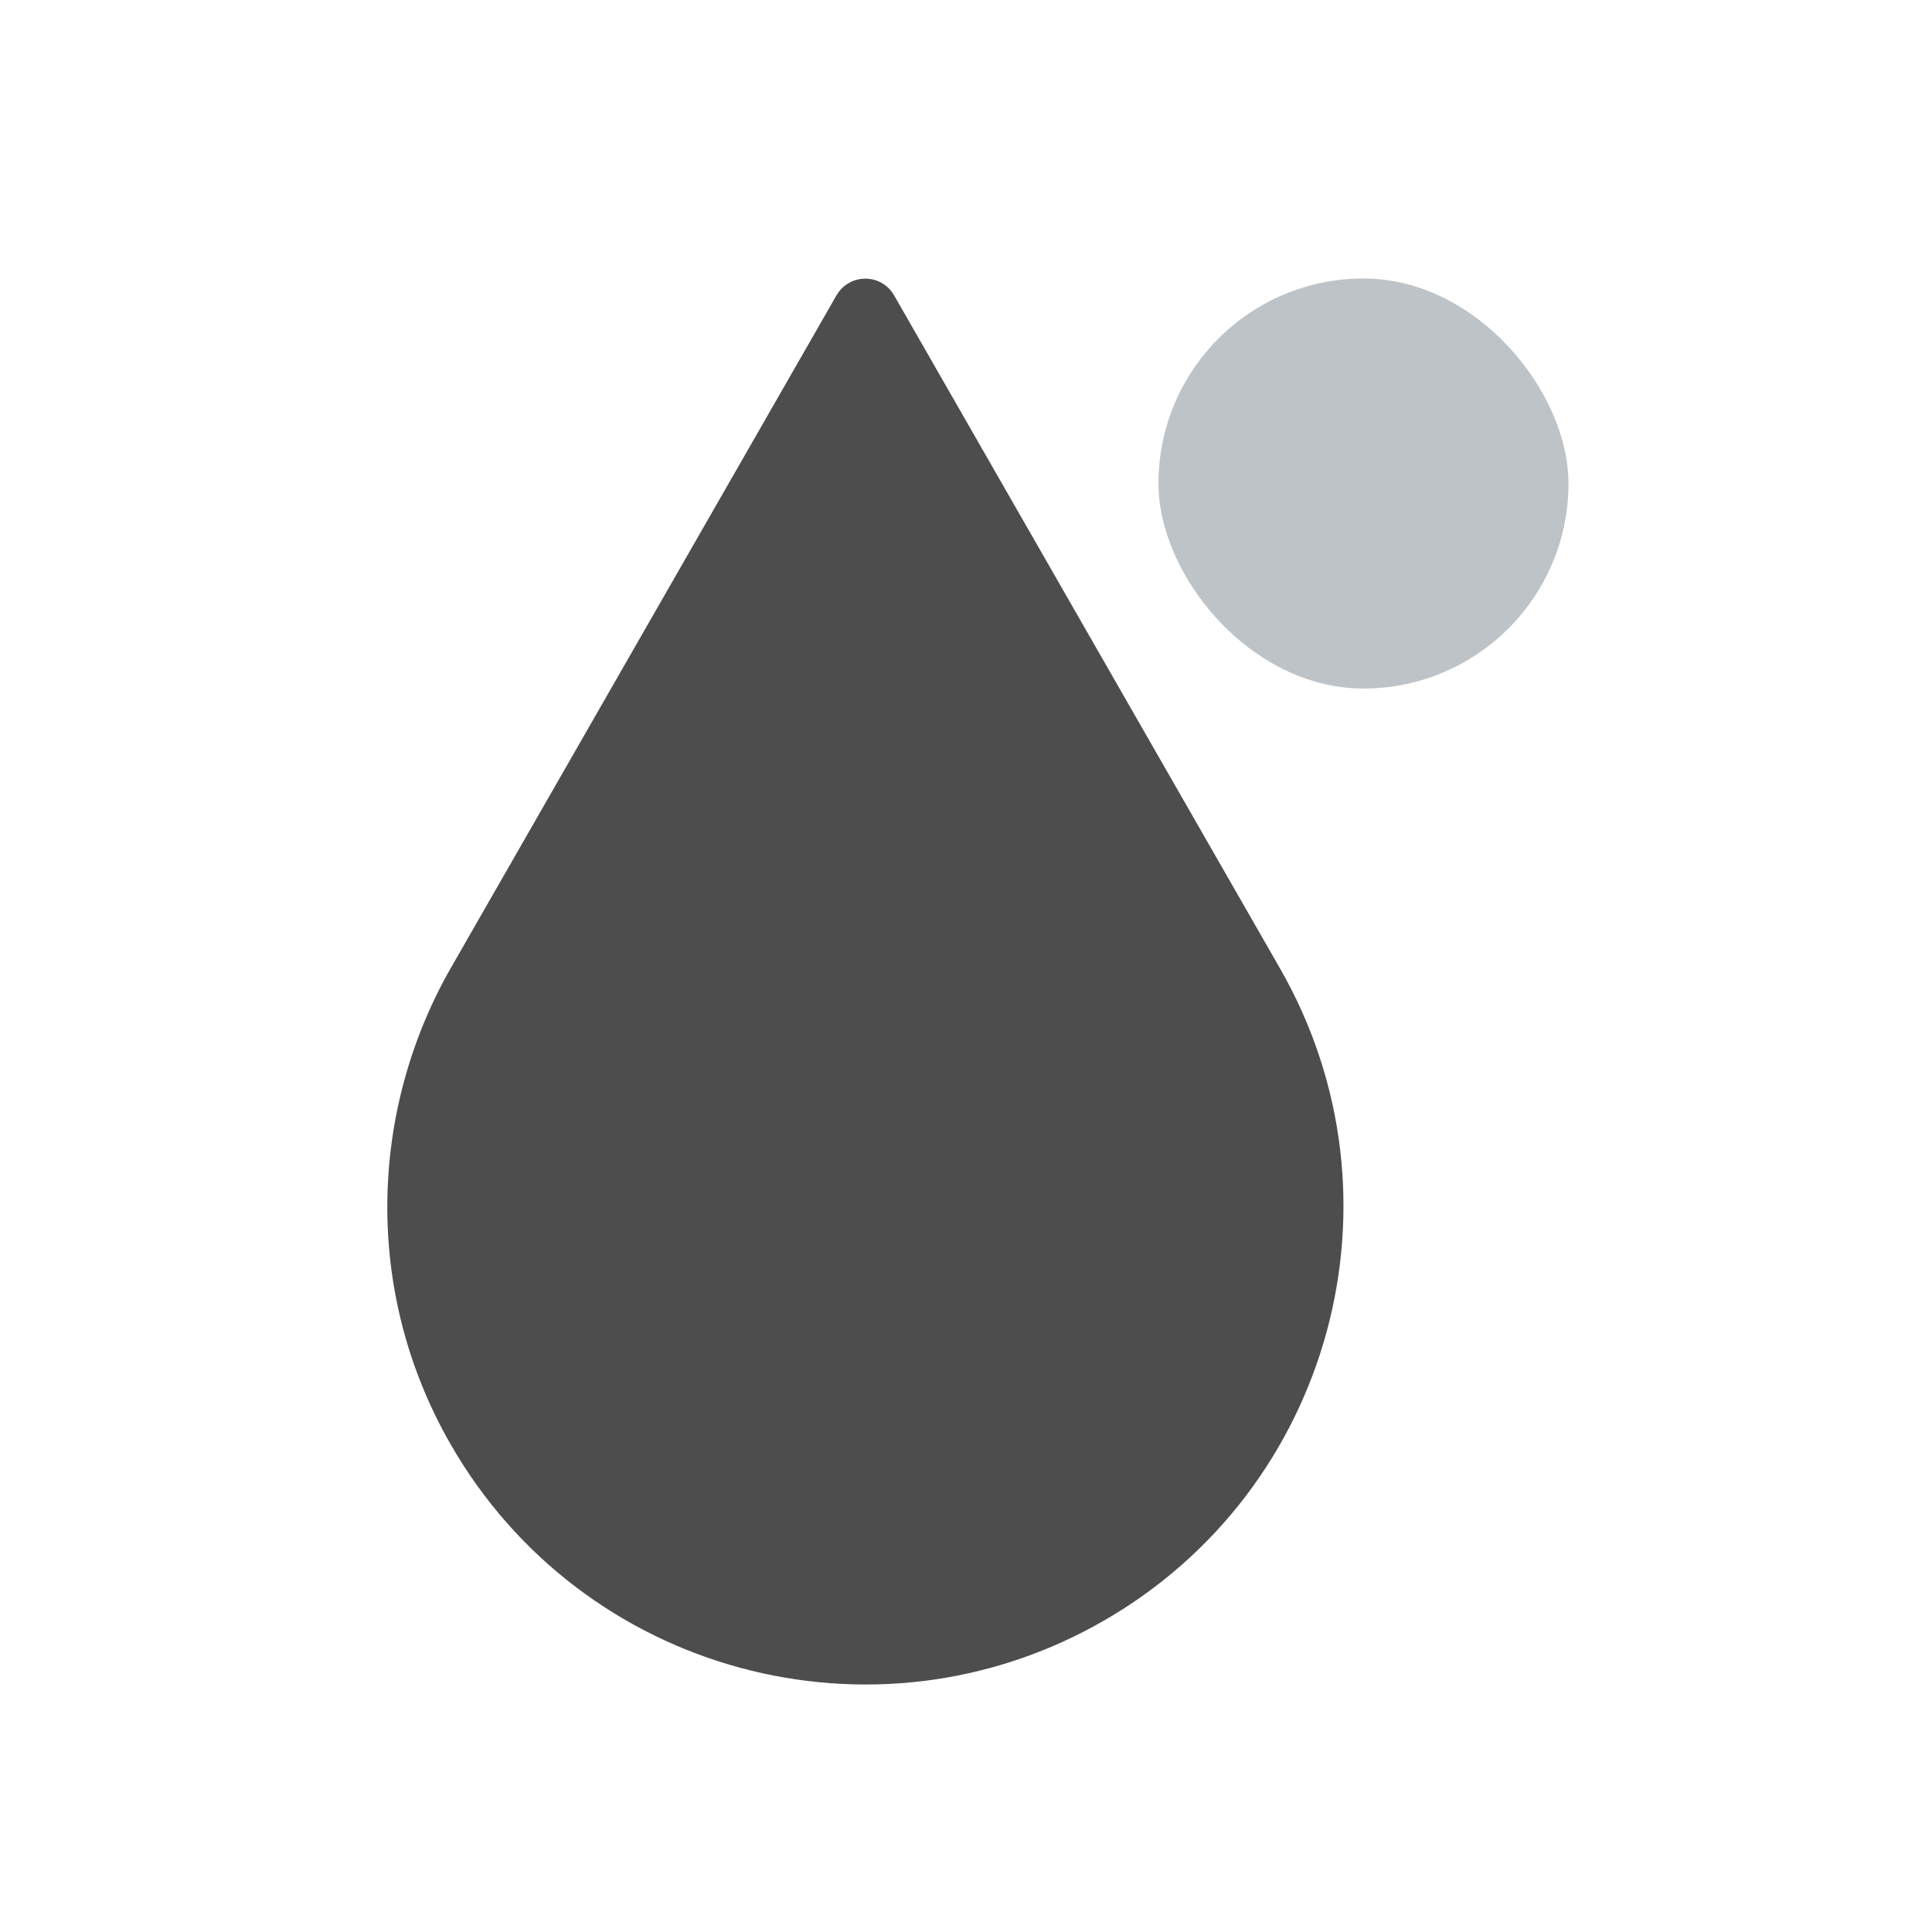 <?xml version="1.0" encoding="UTF-8" standalone="no"?>
<svg xmlns="http://www.w3.org/2000/svg" width="22" height="22" version="1.1">
 <g transform="translate(-326,-534.362)">
  <g transform="matrix(0.667,0,0,0.667,68.673,190.83)">
   <path style="opacity:1;fill:#4d4d4d;fill-opacity:1;" d="m 400.078,520.083 -6.589,11.492 c -1.385,2.43 -1.492,5.519 0,8.12 2.242,3.911 7.23,5.263 11.141,3.021 3.911,-2.242 5.263,-7.23 3.021,-11.141 l -6.589,-11.492 c -0.218,-0.38 -0.765,-0.38 -0.983,0 z"/>
   <g transform="translate(33.075,-3.575)">
    <rect ry="3.5" y="523.37" x="372.5" height="7" width="7" style="opacity:1;fill:#bdc3c7;fill-opacity:1;"/>
   </g>
  </g>
 </g>
</svg>
